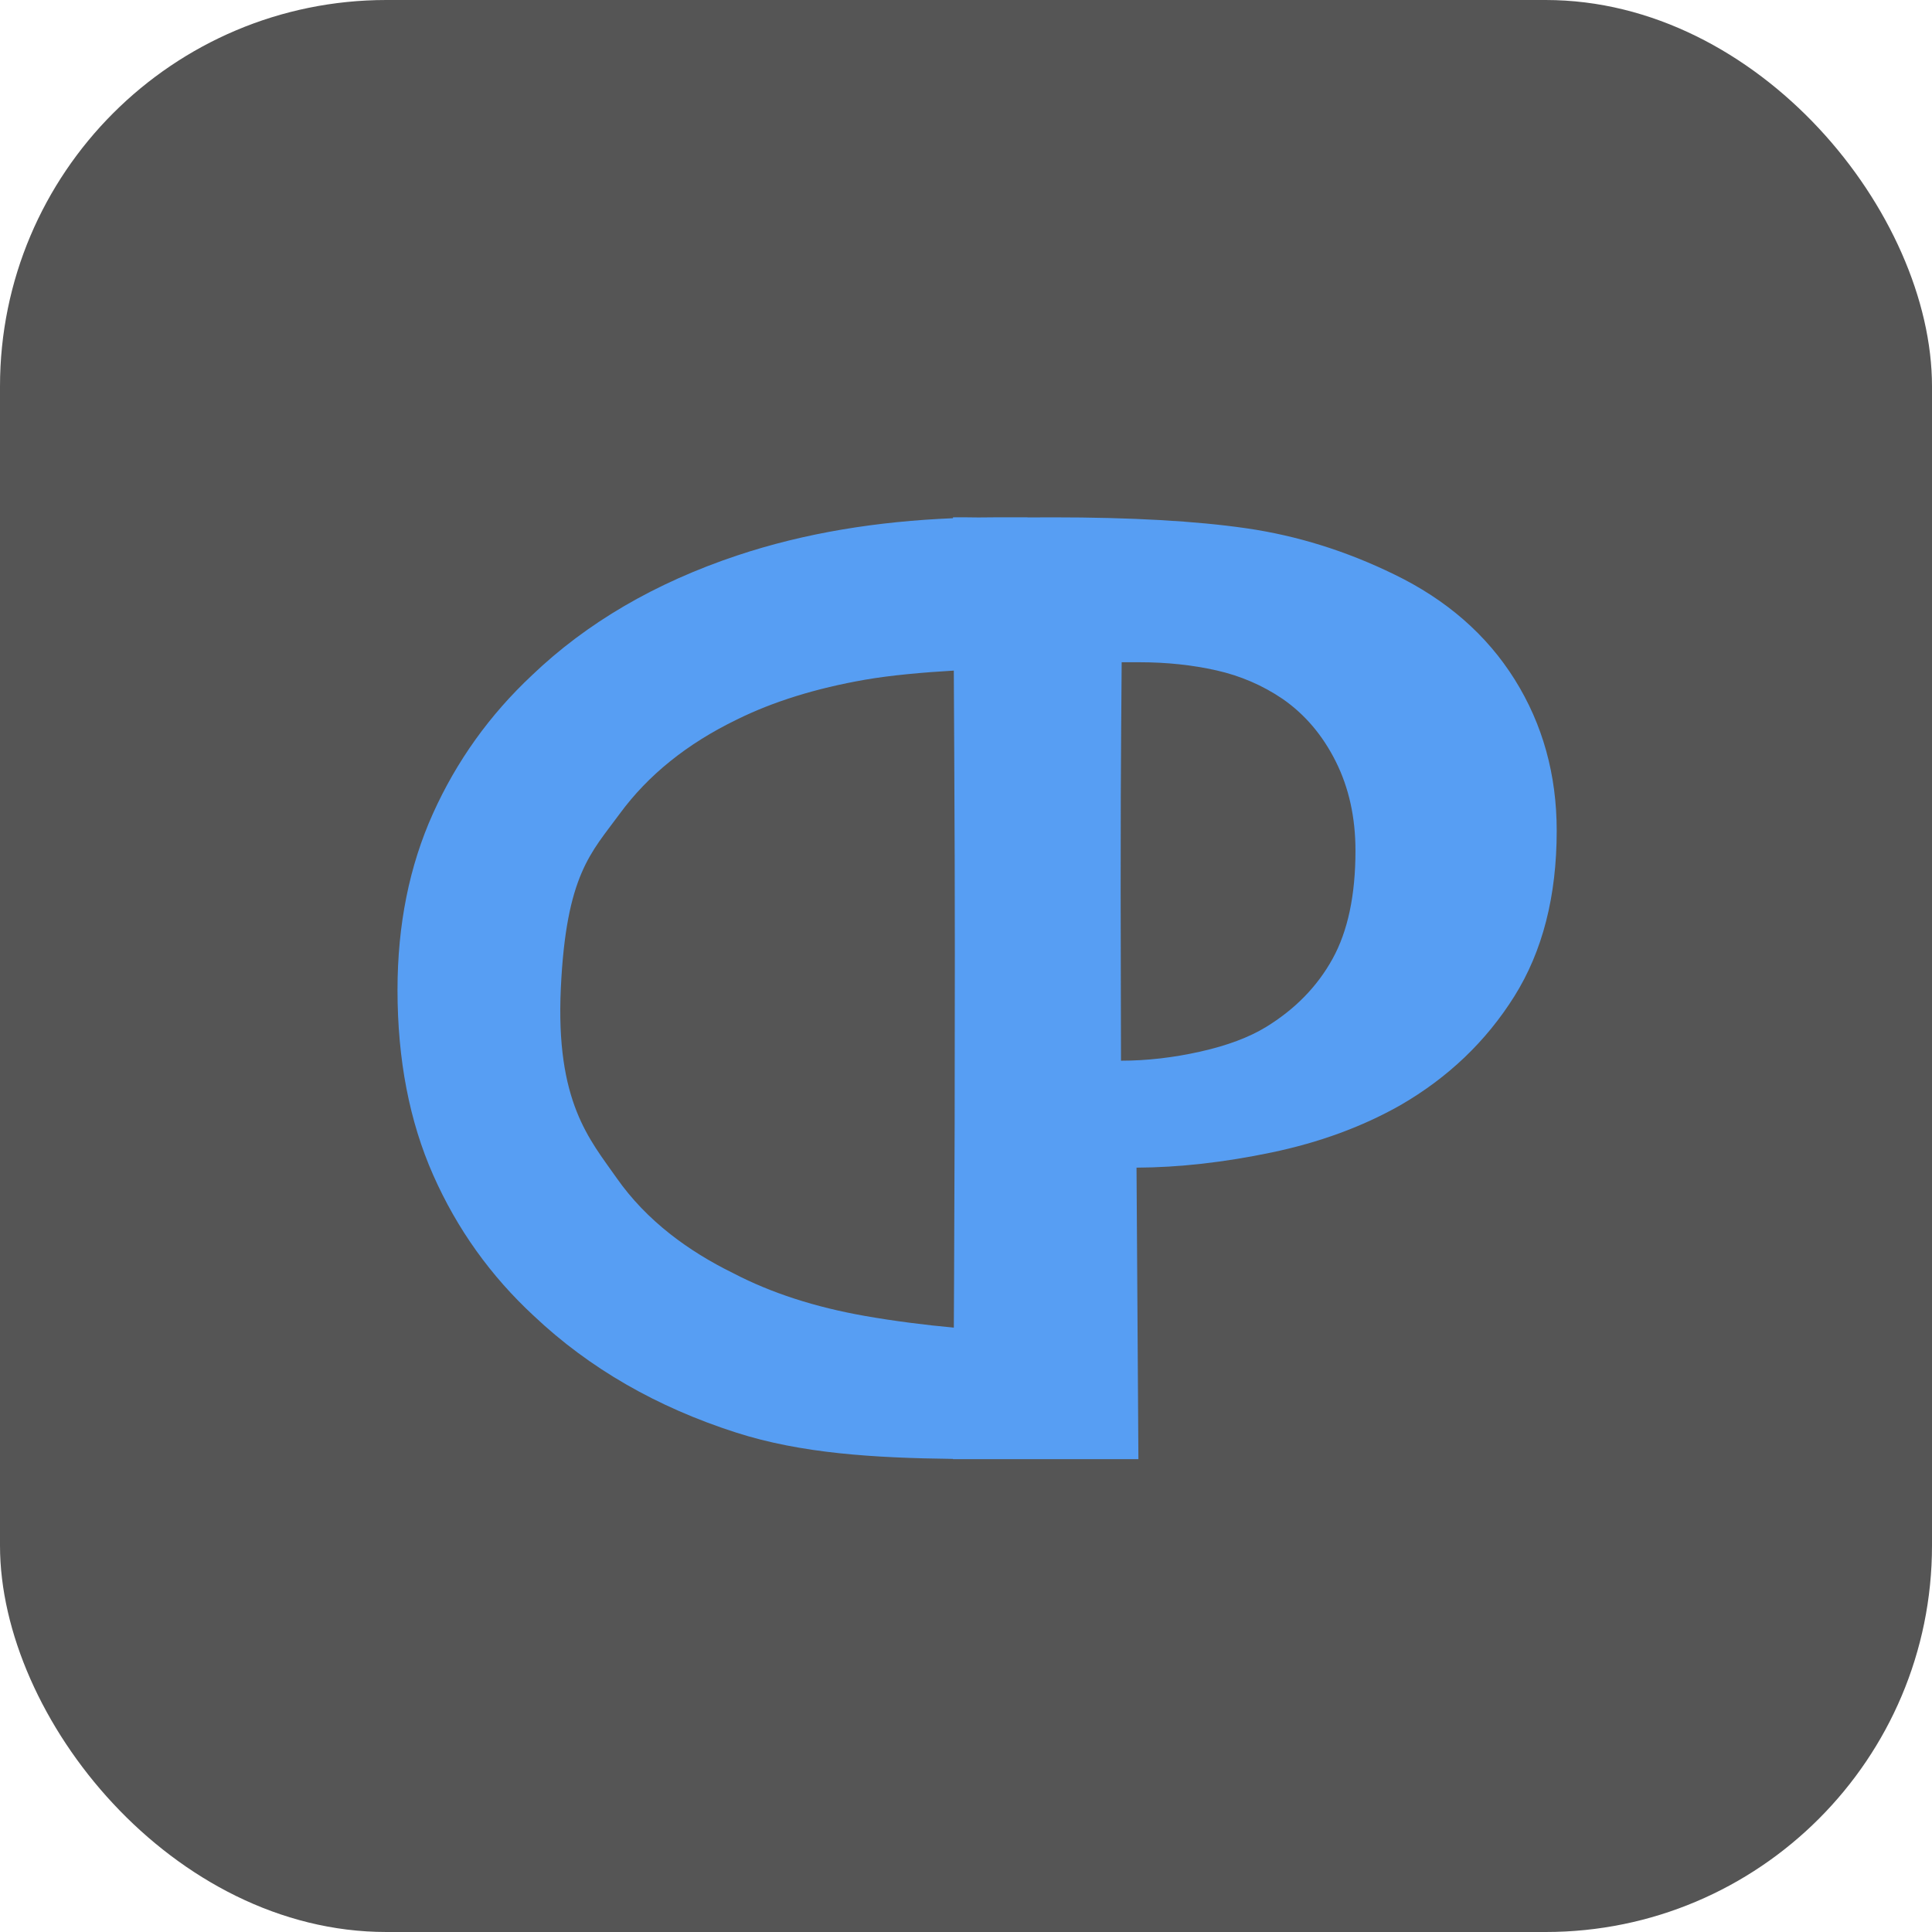 <svg xmlns="http://www.w3.org/2000/svg" version="1.1" xmlns:xlink="http://www.w3.org/1999/xlink" xmlns:svgjs="http://svgjs.com/svgjs" width="1000" height="1000"><rect width="1000" height="1000" rx="200" ry="200" fill="#555555"></rect><g transform="matrix(12.5,0,0,12.5,205.75,267.75)"><svg xmlns="http://www.w3.org/2000/svg" version="1.1" xmlns:xlink="http://www.w3.org/1999/xlink" xmlns:svgjs="http://svgjs.com/svgjs" width="48" height="39"><svg xmlns="http://www.w3.org/2000/svg" width="48" height="39" viewBox="0 0 48 39">
  <g fill="none" fill-rule="evenodd" transform="translate(-1 -2)">
    <rect width="16" height="16"></rect>
    <path fill="#579EF3" d="M24,40.99 C20.709,40.95 17.715,40.763 15.032,39.903 C11.735,38.847 8.94,37.236 6.648,35.071 C4.859,33.417 3.47,31.476 2.482,29.246 C1.494,27.017 1,24.459 1,21.571 C1,18.872 1.49,16.437 2.469,14.264 C3.449,12.09 4.815,10.183 6.569,8.54 C8.838,6.369 11.666,4.718 15.052,3.585 C17.877,2.641 20.865,2.169 24,2.038 C24,2.026 24,2.014 24,2.002 C24.322,1.997 24.674,2.002 25.054,2.007 C25.331,2.002 25.609,2 25.889,2 L27.085,2 C27.085,2.002 27.086,2.004 27.086,2.006 C27.512,2.004 27.861,2.002 28.134,2.002 C31.392,2.002 34.066,2.153 36.156,2.456 C38.245,2.759 40.282,3.394 42.266,4.362 C44.436,5.412 46.101,6.864 47.261,8.717 C48.42,10.571 49,12.658 49,14.98 C49,17.685 48.415,19.97 47.245,21.836 C46.074,23.702 44.497,25.207 42.514,26.351 C40.945,27.238 39.174,27.887 37.2,28.3 C35.227,28.712 33.36,28.922 31.601,28.93 L31.679,41 L24,41 C24,40.997 24,40.993 24,40.99 Z M24.036,35.554 C24.039,34.952 24.042,34.304 24.046,33.609 C24.067,29.51 24.078,25 24.078,20.079 C24.078,17.712 24.07,14.938 24.053,11.757 C24.047,10.632 24.041,9.494 24.035,8.348 C22.775,8.421 21.418,8.541 20.359,8.726 C18.325,9.081 16.556,9.631 15.052,10.375 C12.992,11.373 11.374,12.675 10.197,14.282 C9.02,15.89 7.984,16.788 7.763,21.5 C7.542,26.212 8.956,27.764 10.076,29.362 C10.677,30.219 11.42,30.995 12.304,31.689 C13.068,32.288 13.937,32.827 14.912,33.305 C16.47,34.117 18.285,34.706 20.359,35.071 C21.537,35.278 22.852,35.447 24.036,35.554 Z M40.667,15.805 C40.667,14.429 40.395,13.198 39.852,12.113 C39.309,11.027 38.577,10.164 37.656,9.524 C36.826,8.96 35.912,8.566 34.914,8.34 C33.915,8.115 32.85,8.002 31.718,8.002 C31.597,8.002 31.477,8.002 31.359,8.002 C31.241,8.002 31.116,8.002 30.986,8.002 C30.986,8.327 30.979,9.248 30.965,10.766 C30.951,12.283 30.944,14.526 30.944,17.493 C30.944,18.422 30.947,19.674 30.951,21.249 C30.956,22.824 30.958,23.908 30.958,24.501 C32.028,24.501 33.12,24.376 34.235,24.126 C35.35,23.877 36.259,23.536 36.964,23.106 C38.169,22.367 39.088,21.426 39.719,20.281 C40.351,19.136 40.667,17.644 40.667,15.805 Z"></path>
  </g>
</svg></svg></g></svg>